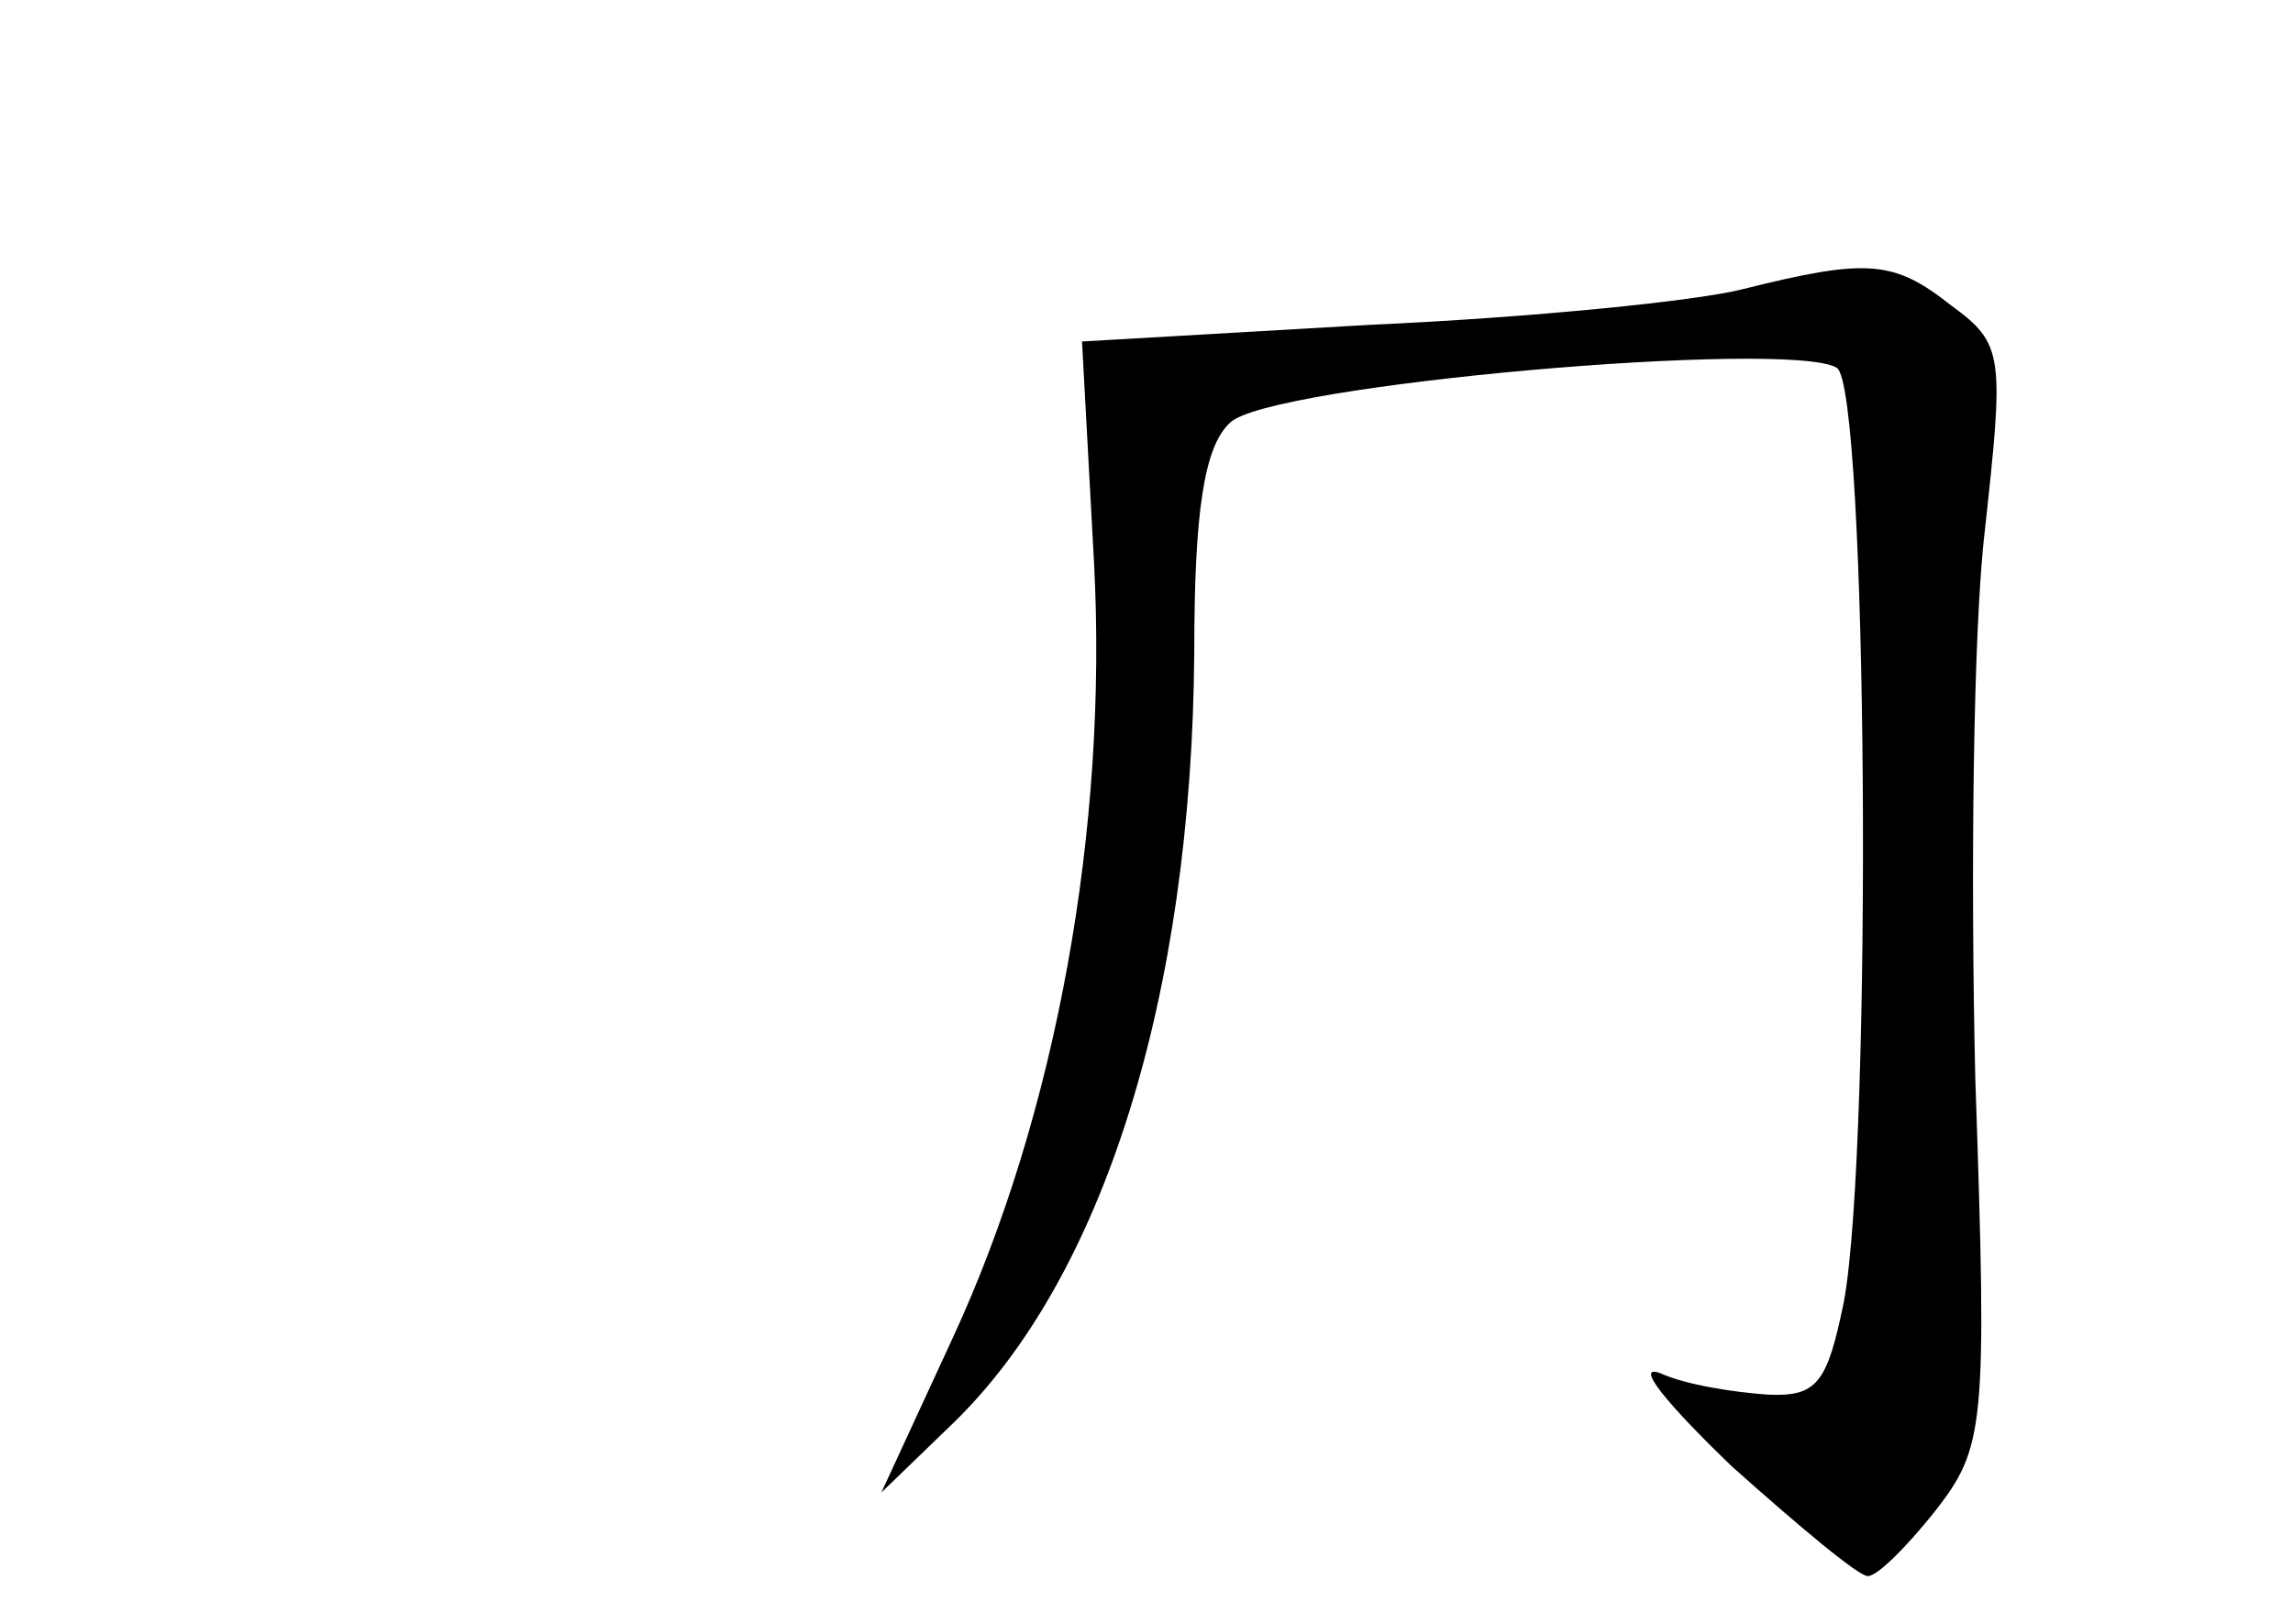 <?xml version="1.0" standalone="no"?>
<!DOCTYPE svg PUBLIC "-//W3C//DTD SVG 20010904//EN"
 "http://www.w3.org/TR/2001/REC-SVG-20010904/DTD/svg10.dtd">
<svg version="1.0" xmlns="http://www.w3.org/2000/svg"
 width="96pt" height="68pt" viewBox="0 0 96 68"
 preserveAspectRatio="xMidYMid meet">
<g transform="translate(0,68) scale(0.1,-0.1)"
fill="#000000" stroke="none">
<path d="M730 559 c-19 -5 -89 -12 -156 -15 l-121 -7 5 -92 c6 -112 -16 -232
-59 -325 l-30 -65 30 29 c63 61 100 179 101 323 0 58 4 86 15 96 16 16 234 35
254 23 13 -8 15 -325 3 -391 -7 -34 -11 -40 -32 -39 -14 1 -34 4 -45 9 -11 4
3 -13 30 -39 28 -25 53 -46 57 -46 4 0 16 12 28 27 21 27 22 35 17 181 -2 85
-1 188 4 230 8 73 8 78 -14 94 -24 19 -35 20 -87 7z"/>
</g>
</svg>

